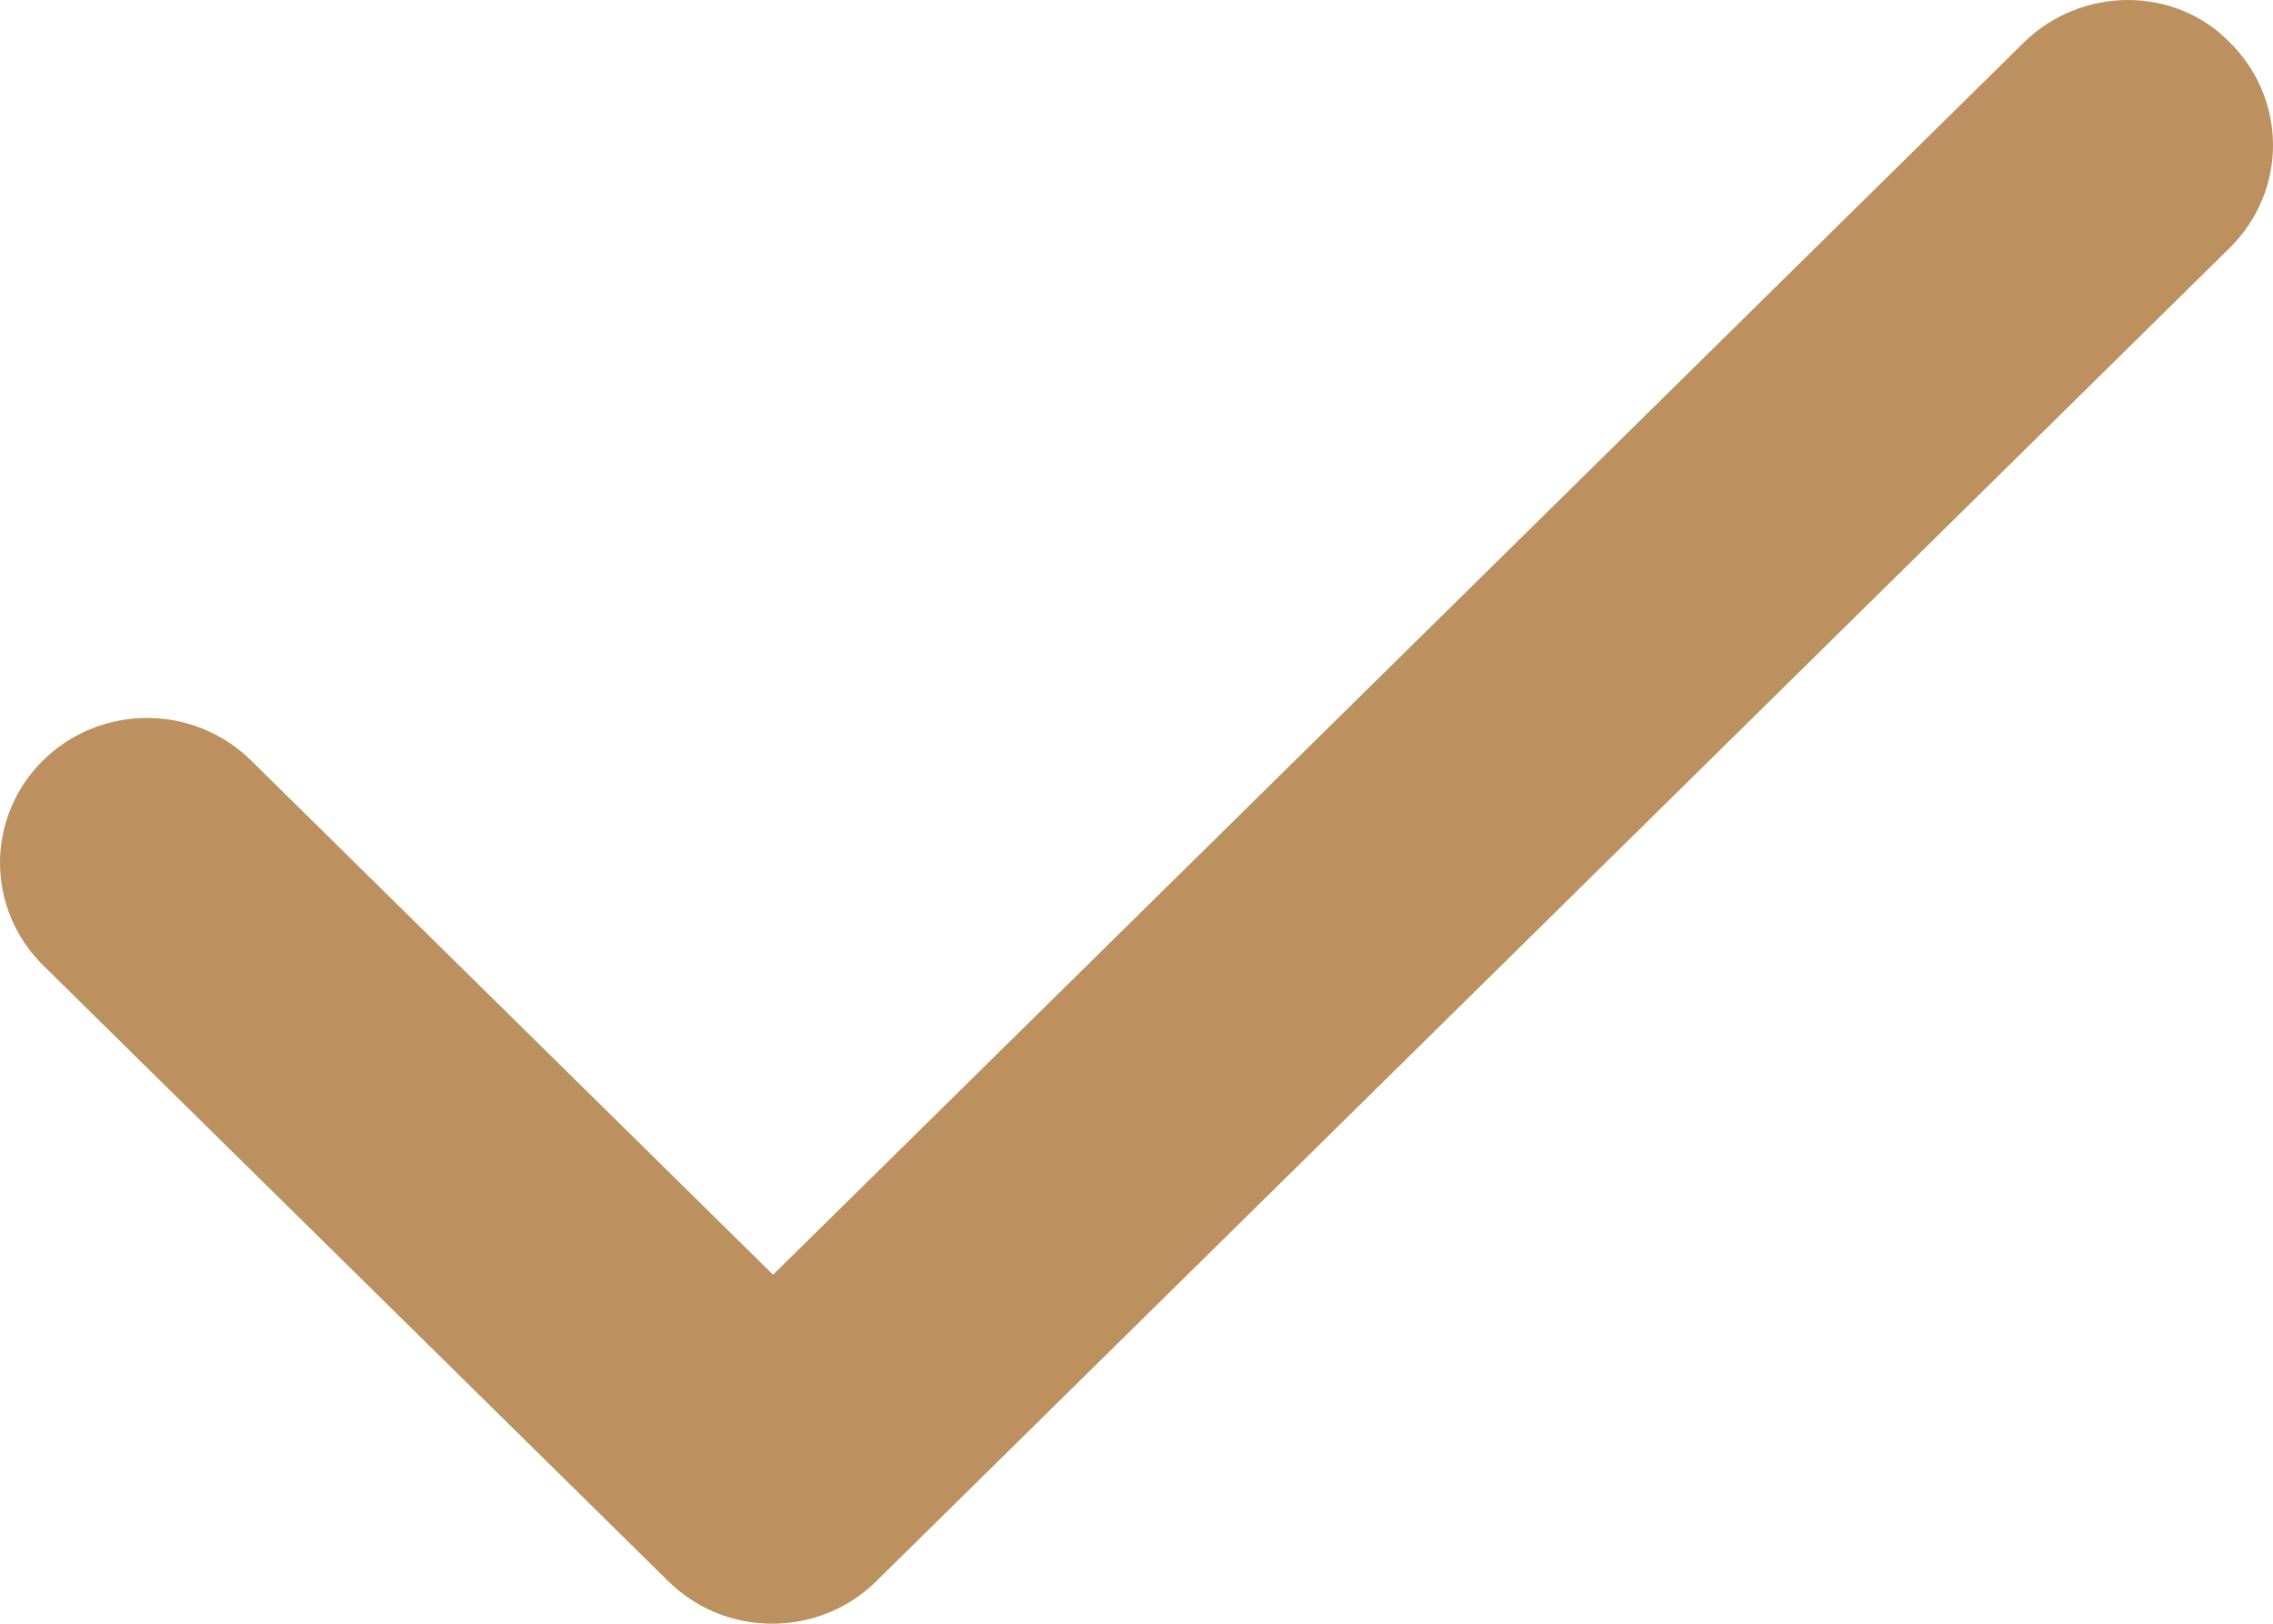 <svg width="28" height="20" viewBox="0 0 28 20" fill="none" xmlns="http://www.w3.org/2000/svg">
<path d="M24.928 0.526L9.523 15.701L3.092 9.366C2.752 9.031 2.292 8.843 1.811 8.843C1.331 8.843 0.87 9.031 0.53 9.366C0.191 9.7 0 10.154 0 10.627C0 10.862 0.047 11.094 0.138 11.31C0.229 11.527 0.362 11.723 0.53 11.889L8.233 19.477C8.941 20.174 10.086 20.174 10.794 19.477L27.471 3.049C27.64 2.881 27.774 2.683 27.865 2.464C27.956 2.245 28.002 2.011 28 1.775C27.998 1.538 27.949 1.305 27.855 1.087C27.761 0.87 27.624 0.673 27.453 0.508C26.781 -0.172 25.636 -0.172 24.928 0.526Z" fill="#BC915F"/>
</svg>

